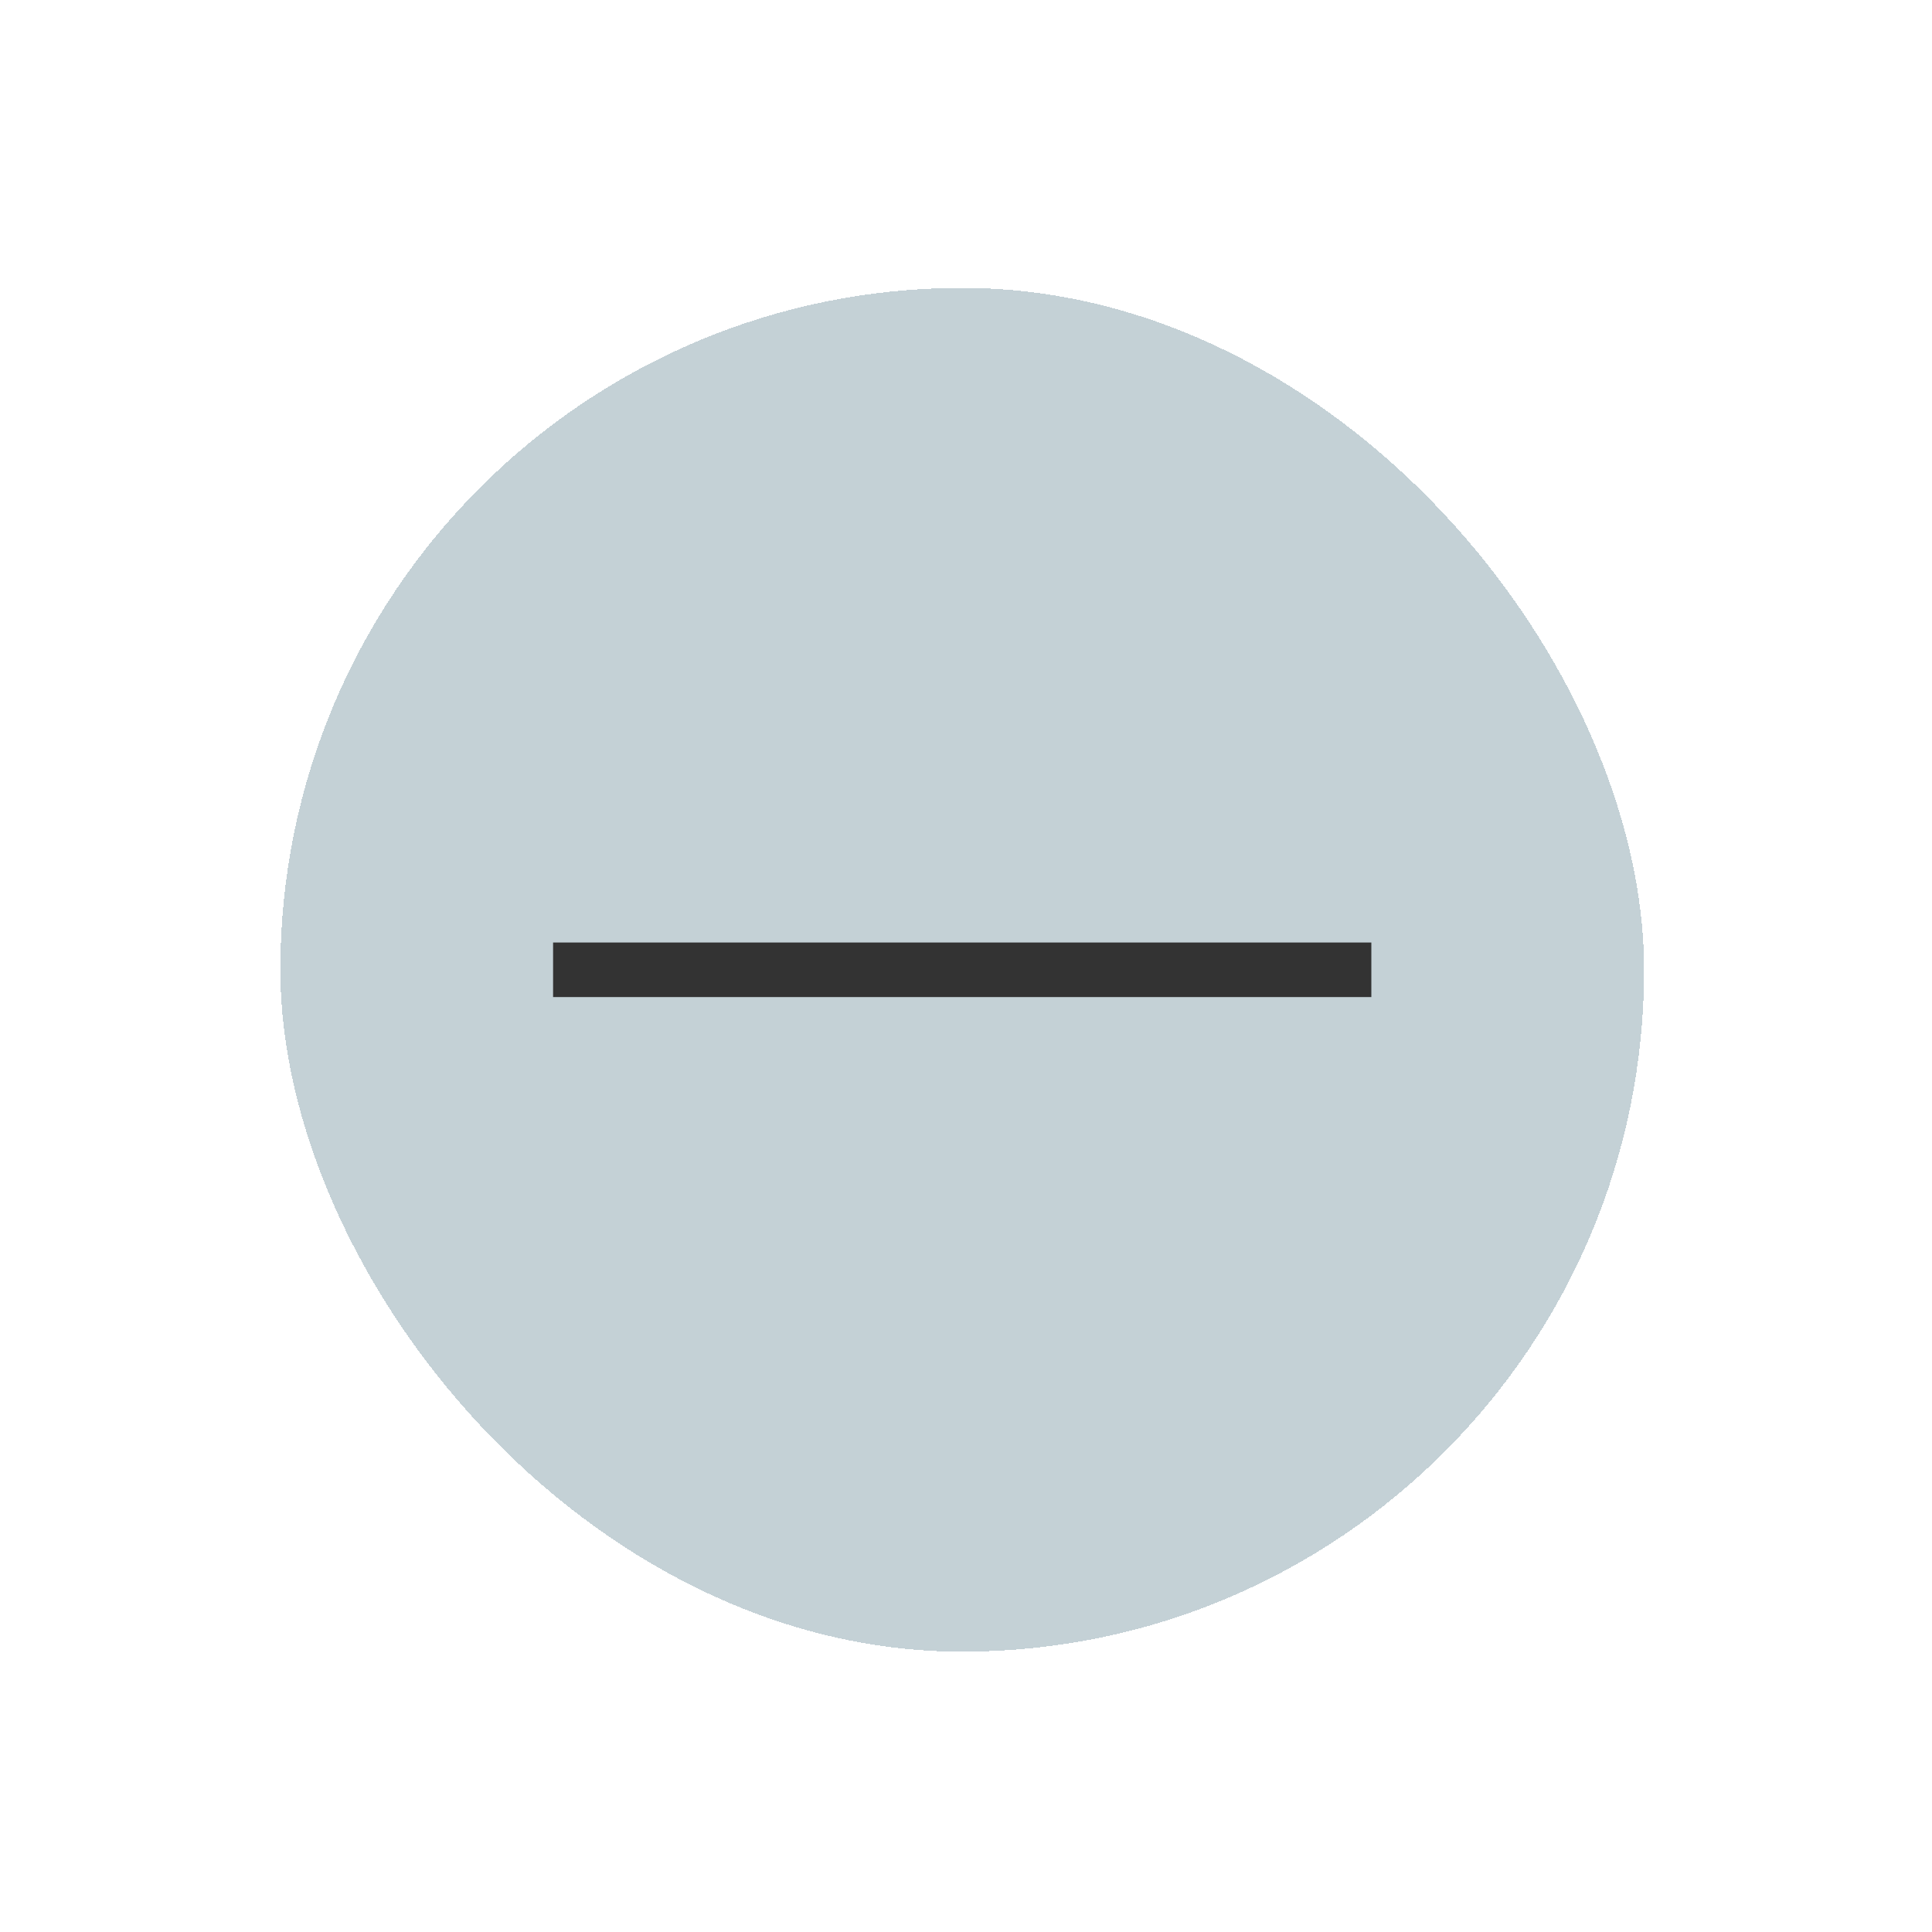 <svg width="51" height="51" viewBox="0 0 51 51" fill="none" xmlns="http://www.w3.org/2000/svg">
<g filter="url(#filter0_d_119_7727)">
<rect x="11" y="4" width="36" height="36" rx="18" fill="#C4D1D6" shape-rendering="crispEdges"/>
<rect x="18.2" y="21.28" width="21.6" height="1.44" fill="#333333"/>
</g>
<defs>
<filter id="filter0_d_119_7727" x="0.2" y="0.4" width="50.4" height="50.4" filterUnits="userSpaceOnUse" color-interpolation-filters="sRGB">
<feFlood flood-opacity="0" result="BackgroundImageFix"/>
<feColorMatrix in="SourceAlpha" type="matrix" values="0 0 0 0 0 0 0 0 0 0 0 0 0 0 0 0 0 0 127 0" result="hardAlpha"/>
<feOffset dx="-3.6" dy="3.6"/>
<feGaussianBlur stdDeviation="3.6"/>
<feComposite in2="hardAlpha" operator="out"/>
<feColorMatrix type="matrix" values="0 0 0 0 0.2 0 0 0 0 0.2 0 0 0 0 0.2 0 0 0 0.1 0"/>
<feBlend mode="normal" in2="BackgroundImageFix" result="effect1_dropShadow_119_7727"/>
<feBlend mode="normal" in="SourceGraphic" in2="effect1_dropShadow_119_7727" result="shape"/>
</filter>
</defs>
</svg>
